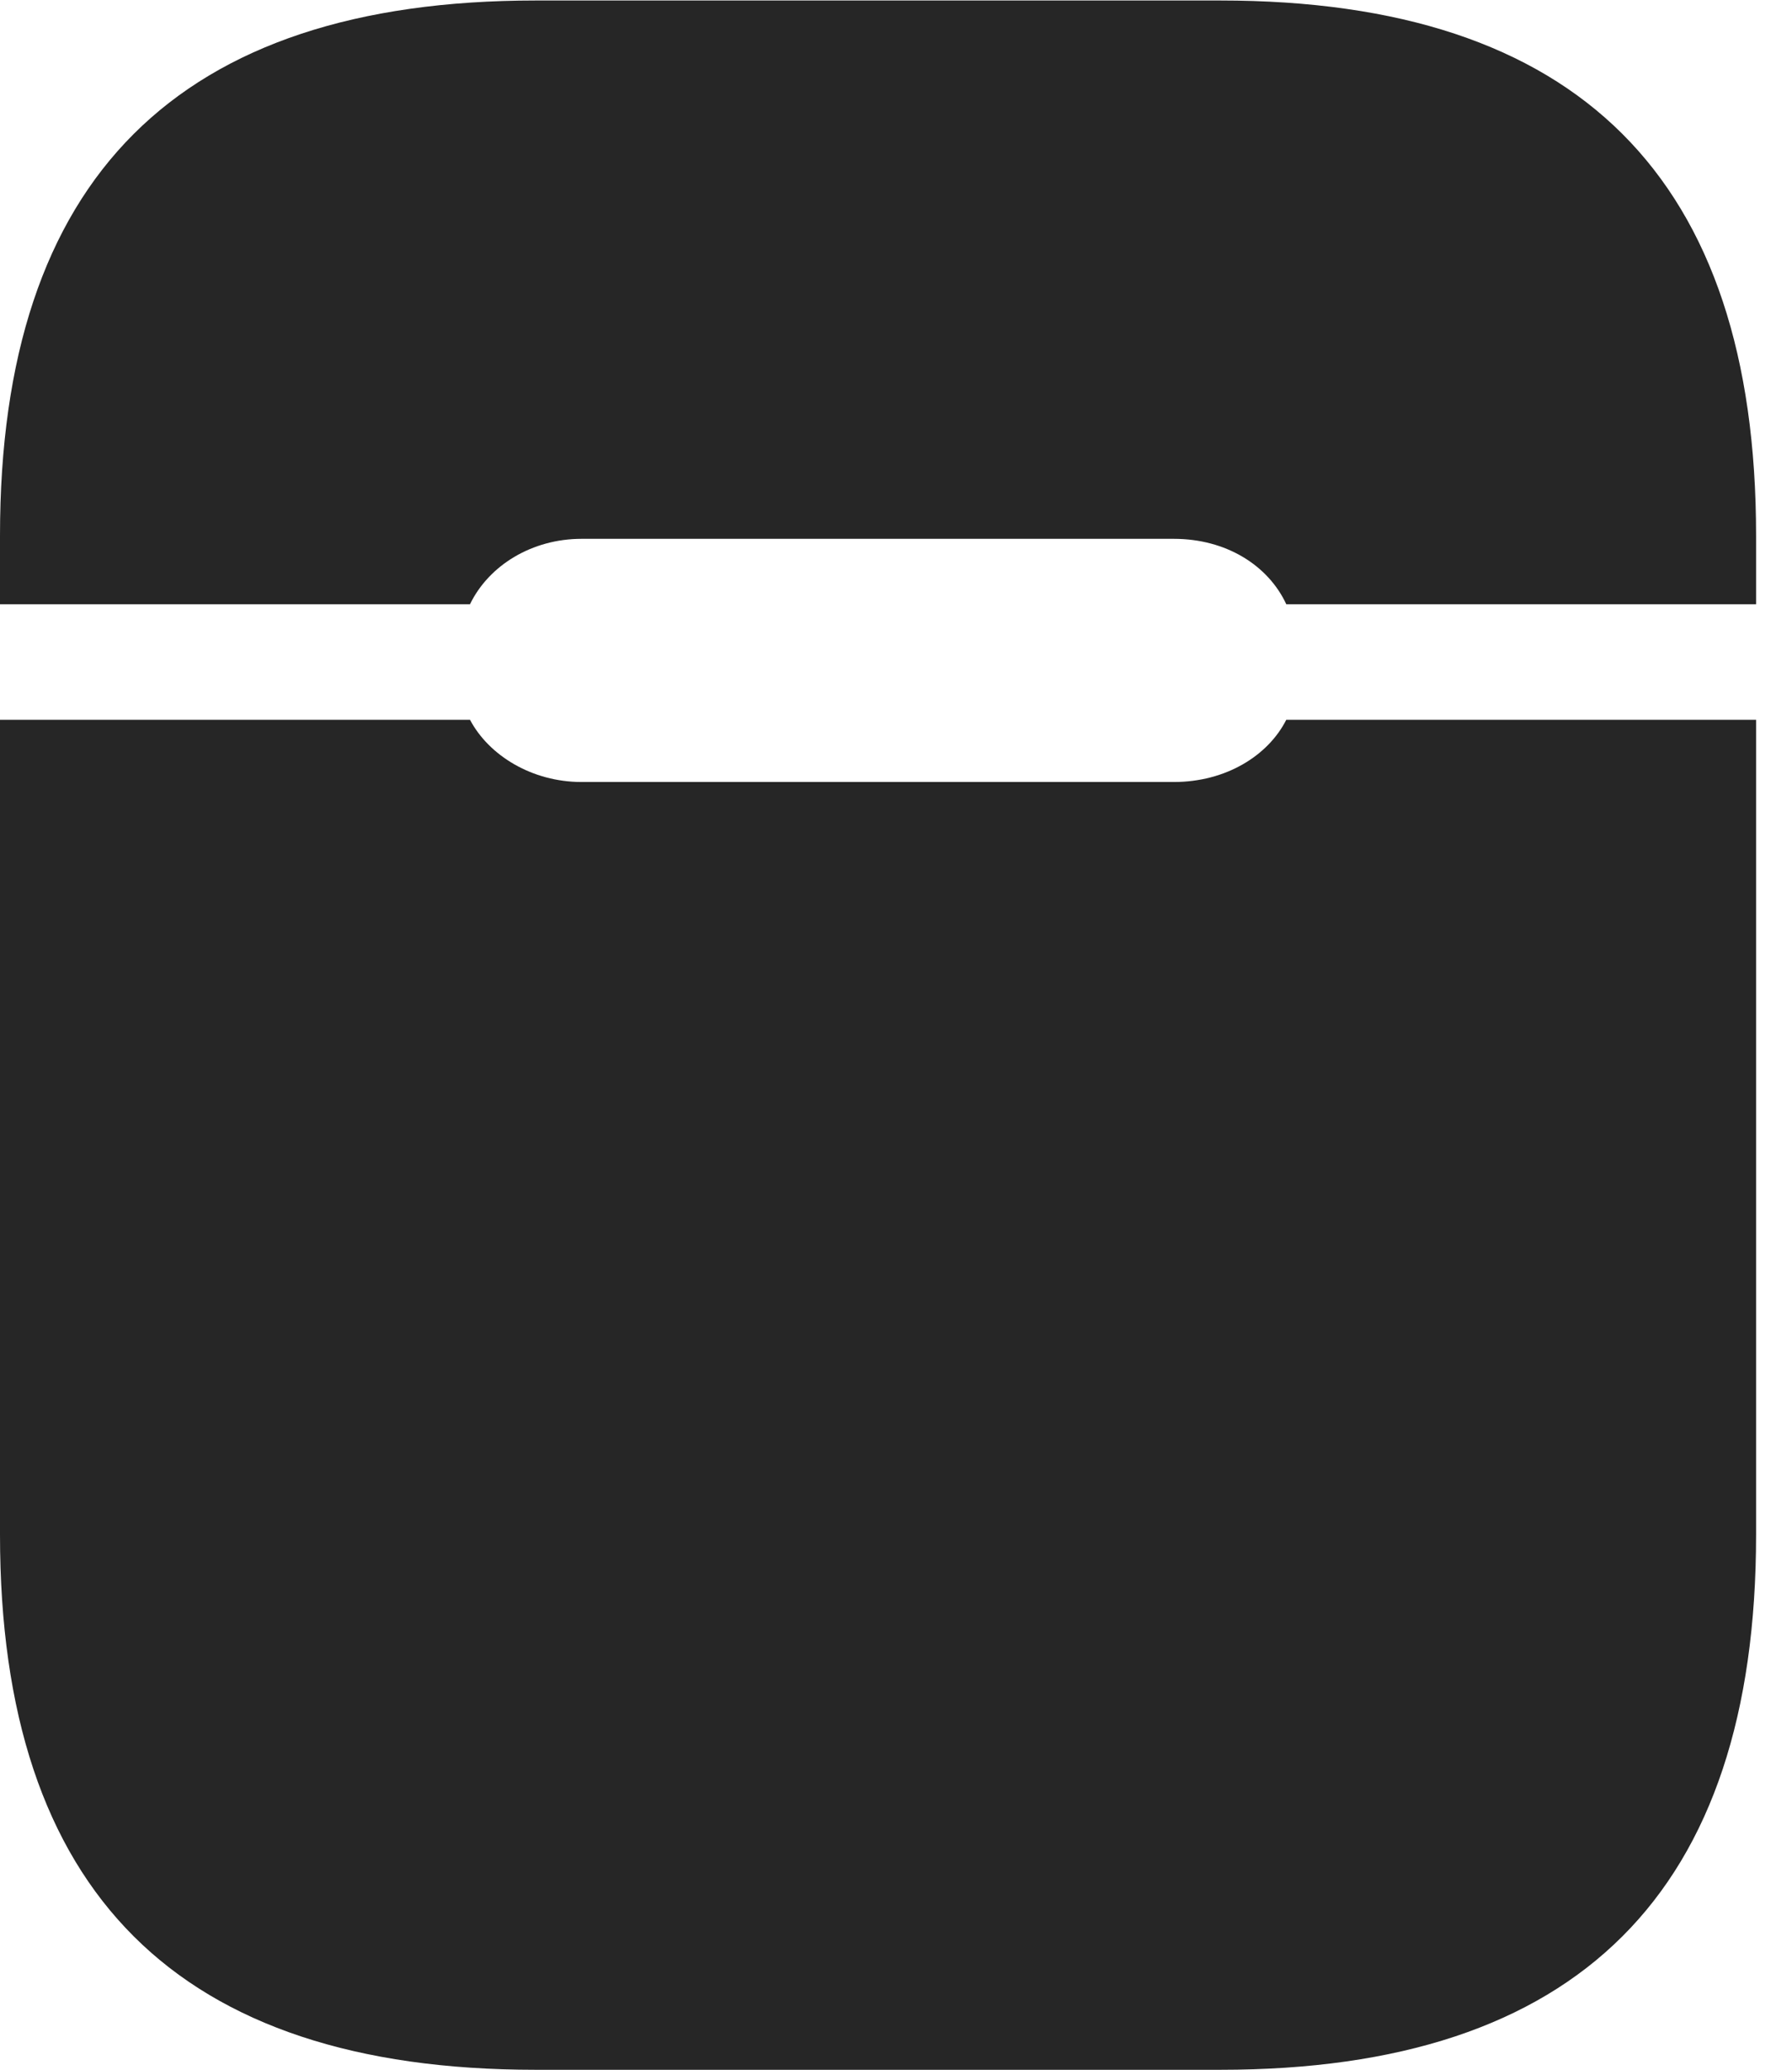 <?xml version="1.0" encoding="UTF-8"?>
<!--Generator: Apple Native CoreSVG 326-->
<!DOCTYPE svg PUBLIC "-//W3C//DTD SVG 1.1//EN" "http://www.w3.org/Graphics/SVG/1.1/DTD/svg11.dtd">
<svg version="1.1" xmlns="http://www.w3.org/2000/svg" xmlns:xlink="http://www.w3.org/1999/xlink"
       viewBox="0 0 18.061 20.862">
       <g>
              <rect height="20.862" opacity="0" width="18.061" x="0" y="0" />
              <path d="M5.399 20.862L12.3 20.862C15.904 20.862 17.699 19.074 17.699 15.47L17.699 7.255L12.964 7.255C12.781 7.616 12.356 7.882 11.831 7.882L5.861 7.882C5.363 7.882 4.928 7.616 4.737 7.255L0 7.255L0 15.47C0 19.074 1.796 20.862 5.399 20.862ZM0 6.09L4.737 6.09C4.928 5.697 5.363 5.431 5.861 5.431L11.831 5.431C12.356 5.431 12.781 5.697 12.964 6.09L17.699 6.09L17.699 5.397C17.699 1.793 15.904 0.005 12.3 0.005L5.399 0.005C1.796 0.005 0 1.793 0 5.397Z"
                     fill="currentColor" fill-opacity="0.85" />
       </g>
</svg>